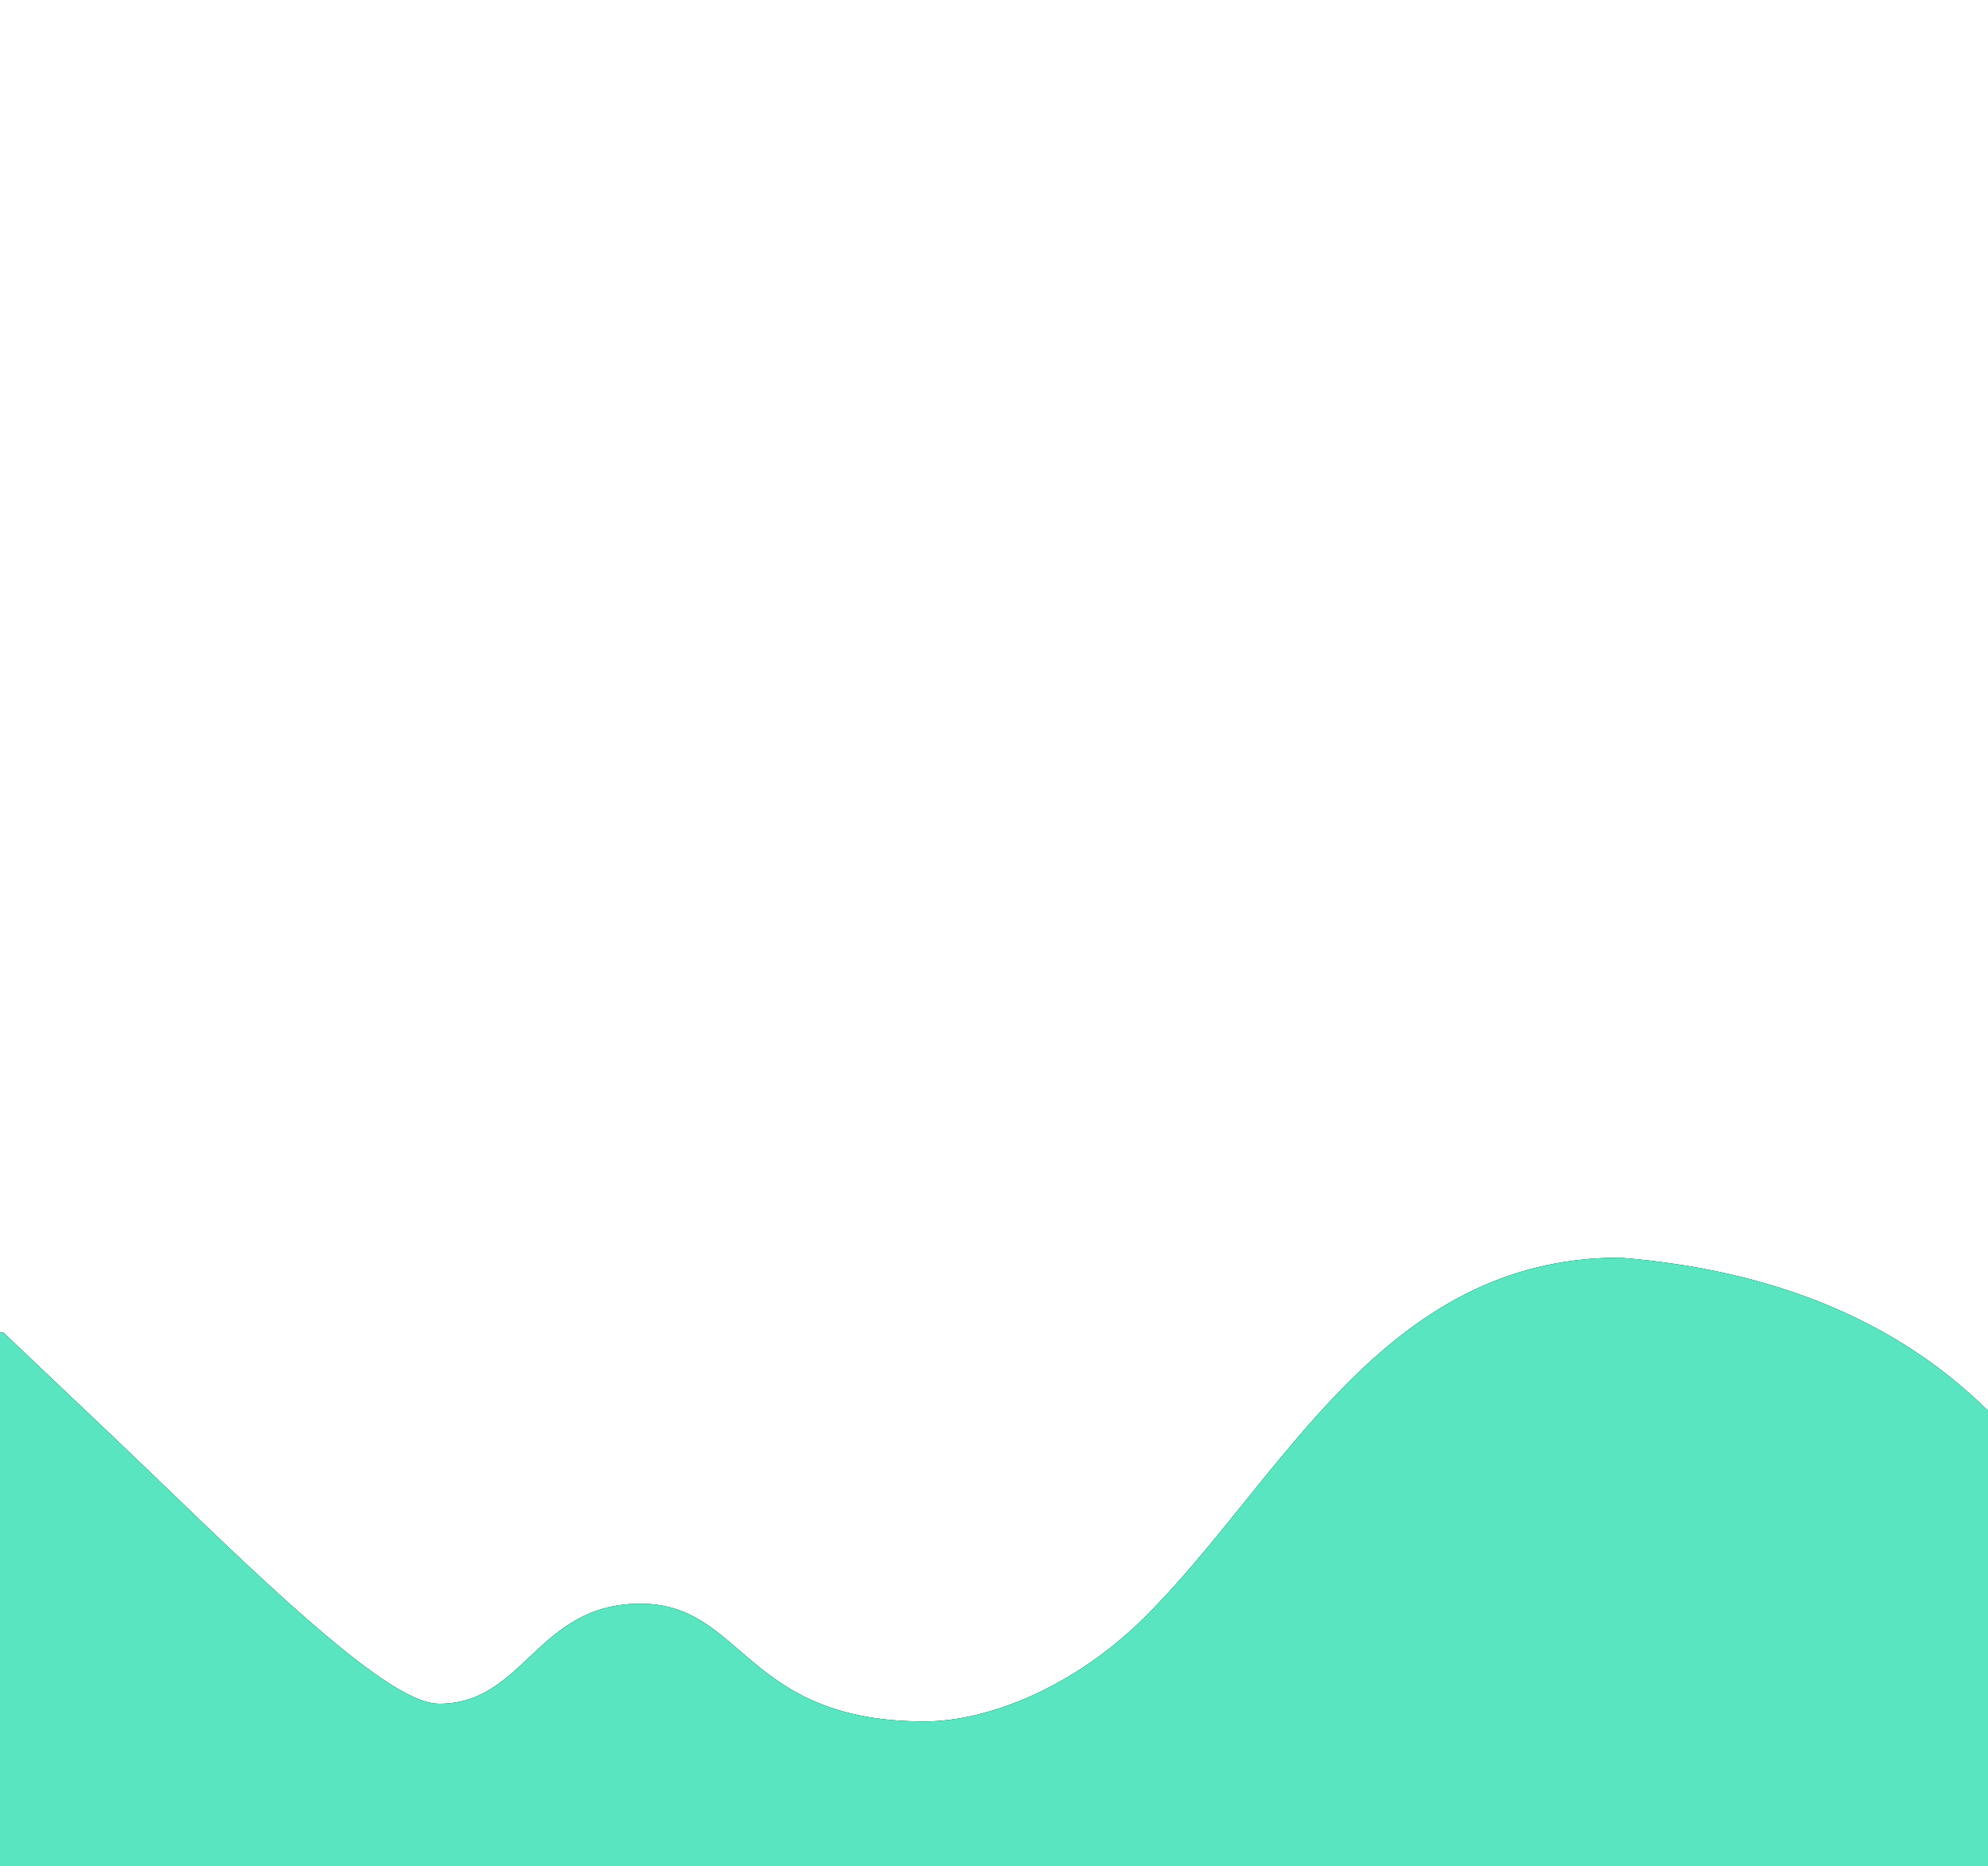 <?xml version="1.0" encoding="UTF-8" standalone="no"?>
<!DOCTYPE svg PUBLIC "-//W3C//DTD SVG 1.1//EN" "http://www.w3.org/Graphics/SVG/1.1/DTD/svg11.dtd">
<svg width="100%" height="100%" viewBox="0 0 390 366" version="1.1" xmlns="http://www.w3.org/2000/svg" xmlns:xlink="http://www.w3.org/1999/xlink" xml:space="preserve" xmlns:serif="http://www.serif.com/" style="fill-rule:evenodd;clip-rule:evenodd;stroke-linejoin:round;stroke-miterlimit:2;">
    <g transform="matrix(1,0,0,1,-25,192.665)">
        <g>
            <g id="x0jleq60zf" transform="matrix(1,0,0,1,25,-192.665)">
                <path d="M0,366.816L0,261.374L0.693,261.374C16.78,276.594 28.214,287.484 34.997,294.044C60.809,319.006 78.096,334.152 86.14,334.152C102.961,334.152 105.283,314.525 125.637,314.525C145.991,314.525 145.991,337.623 181.359,337.623C193.574,337.623 210.659,331.113 224.841,316.907C251.723,289.98 271.222,246.659 317.764,246.659C348.122,249.098 372.201,259.104 390,276.672L390,366.816L0,366.816Z"/>
            </g>
            <g id="x0jleq60zf1" serif:id="x0jleq60zf" transform="matrix(1,0,0,1,25,-192.665)">
                <path d="M0,366.816L0,261.374L0.693,261.374C16.78,276.594 28.214,287.484 34.997,294.044C60.809,319.006 78.096,334.152 86.14,334.152C102.961,334.152 105.283,314.525 125.637,314.525C145.991,314.525 145.991,337.623 181.359,337.623C193.574,337.623 210.659,331.113 224.841,316.907C251.723,289.98 271.222,246.659 317.764,246.659C348.122,249.098 372.201,259.104 390,276.672L390,366.816L0,366.816Z" style="fill:rgb(89,229,191);"/>
            </g>
        </g>
    </g>
</svg>
